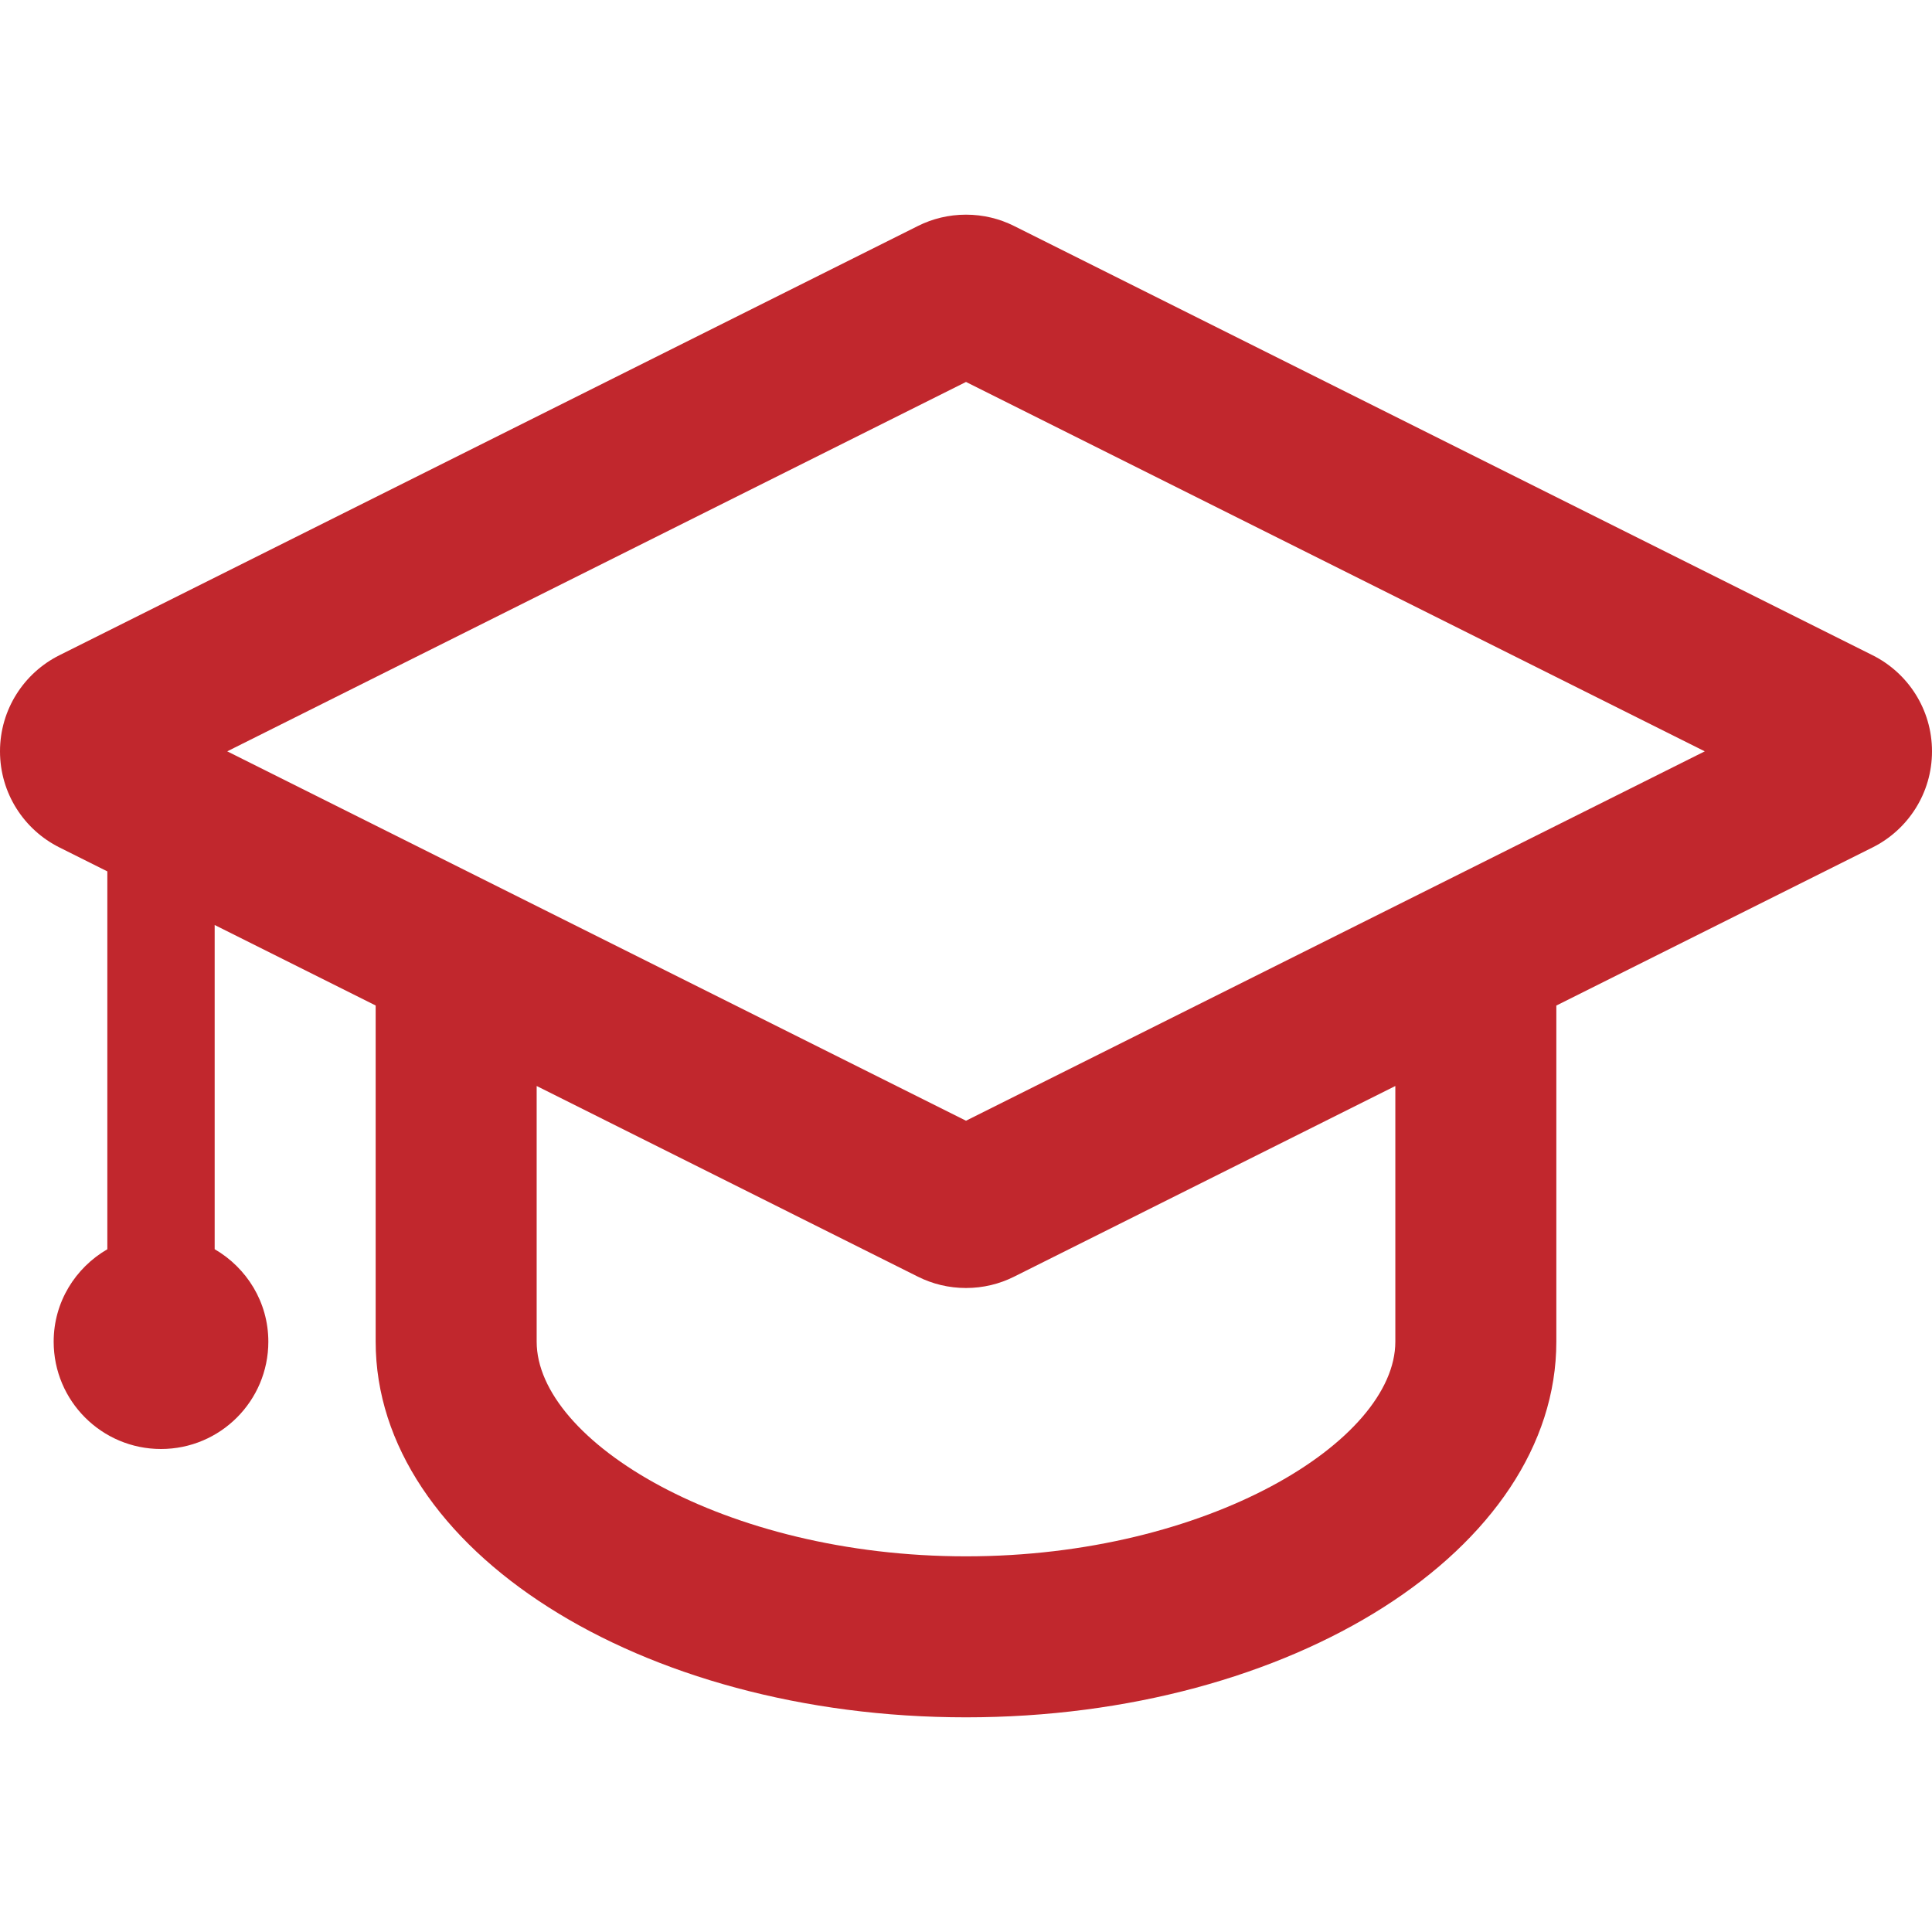 <?xml version="1.0" encoding="iso-8859-1"?>
<!-- Generator: Adobe Illustrator 16.0.0, SVG Export Plug-In . SVG Version: 6.00 Build 0)  -->
<!DOCTYPE svg PUBLIC "-//W3C//DTD SVG 1.1//EN" "http://www.w3.org/Graphics/SVG/1.1/DTD/svg11.dtd">
<svg xmlns="http://www.w3.org/2000/svg" xmlns:xlink="http://www.w3.org/1999/xlink" version="1.1" id="Capa_1" x="0px" y="0px" width="512px" height="512px" viewBox="0 0 612 612" style="enable-background:new 0 0 612 612;" xml:space="preserve">
<g>
	<g id="Graduation_x5F_Cap">
		<g>
			<path d="M593.198,207.57l-272-136C316.608,69.275,311.457,68,306,68s-10.608,1.275-15.198,3.57l-272,136     C7.65,213.146,0,224.689,0,238s7.65,24.854,18.802,30.43L34,276.029v119.697C23.868,401.608,17,412.454,17,425     c0,18.785,15.232,34,34,34s34-15.215,34-34c0-12.546-6.868-23.392-17-29.291V293.012l51,25.5V425c0,65.722,83.725,119,187,119     c103.275,0,187-53.278,187-119V318.529l100.198-50.099C604.35,262.854,612,251.311,612,238S604.35,213.146,593.198,207.57z      M442,425c0,31.45-59.398,68-136,68c-76.602,0-136-36.55-136-68v-80.988l120.802,60.418c4.59,2.295,9.741,3.57,15.198,3.57     s10.608-1.275,15.198-3.57L442,344.012V425z M306,355.011L71.978,238L306,120.989L540.022,238L306,355.011z" fill="#c1272d"/>
		</g>
	</g>
</g>
<g>
</g>
<g>
</g>
<g>
</g>
<g>
</g>
<g>
</g>
<g>
</g>
<g>
</g>
<g>
</g>
<g>
</g>
<g>
</g>
<g>
</g>
<g>
</g>
<g>
</g>
<g>
</g>
<g>
</g>
</svg>
